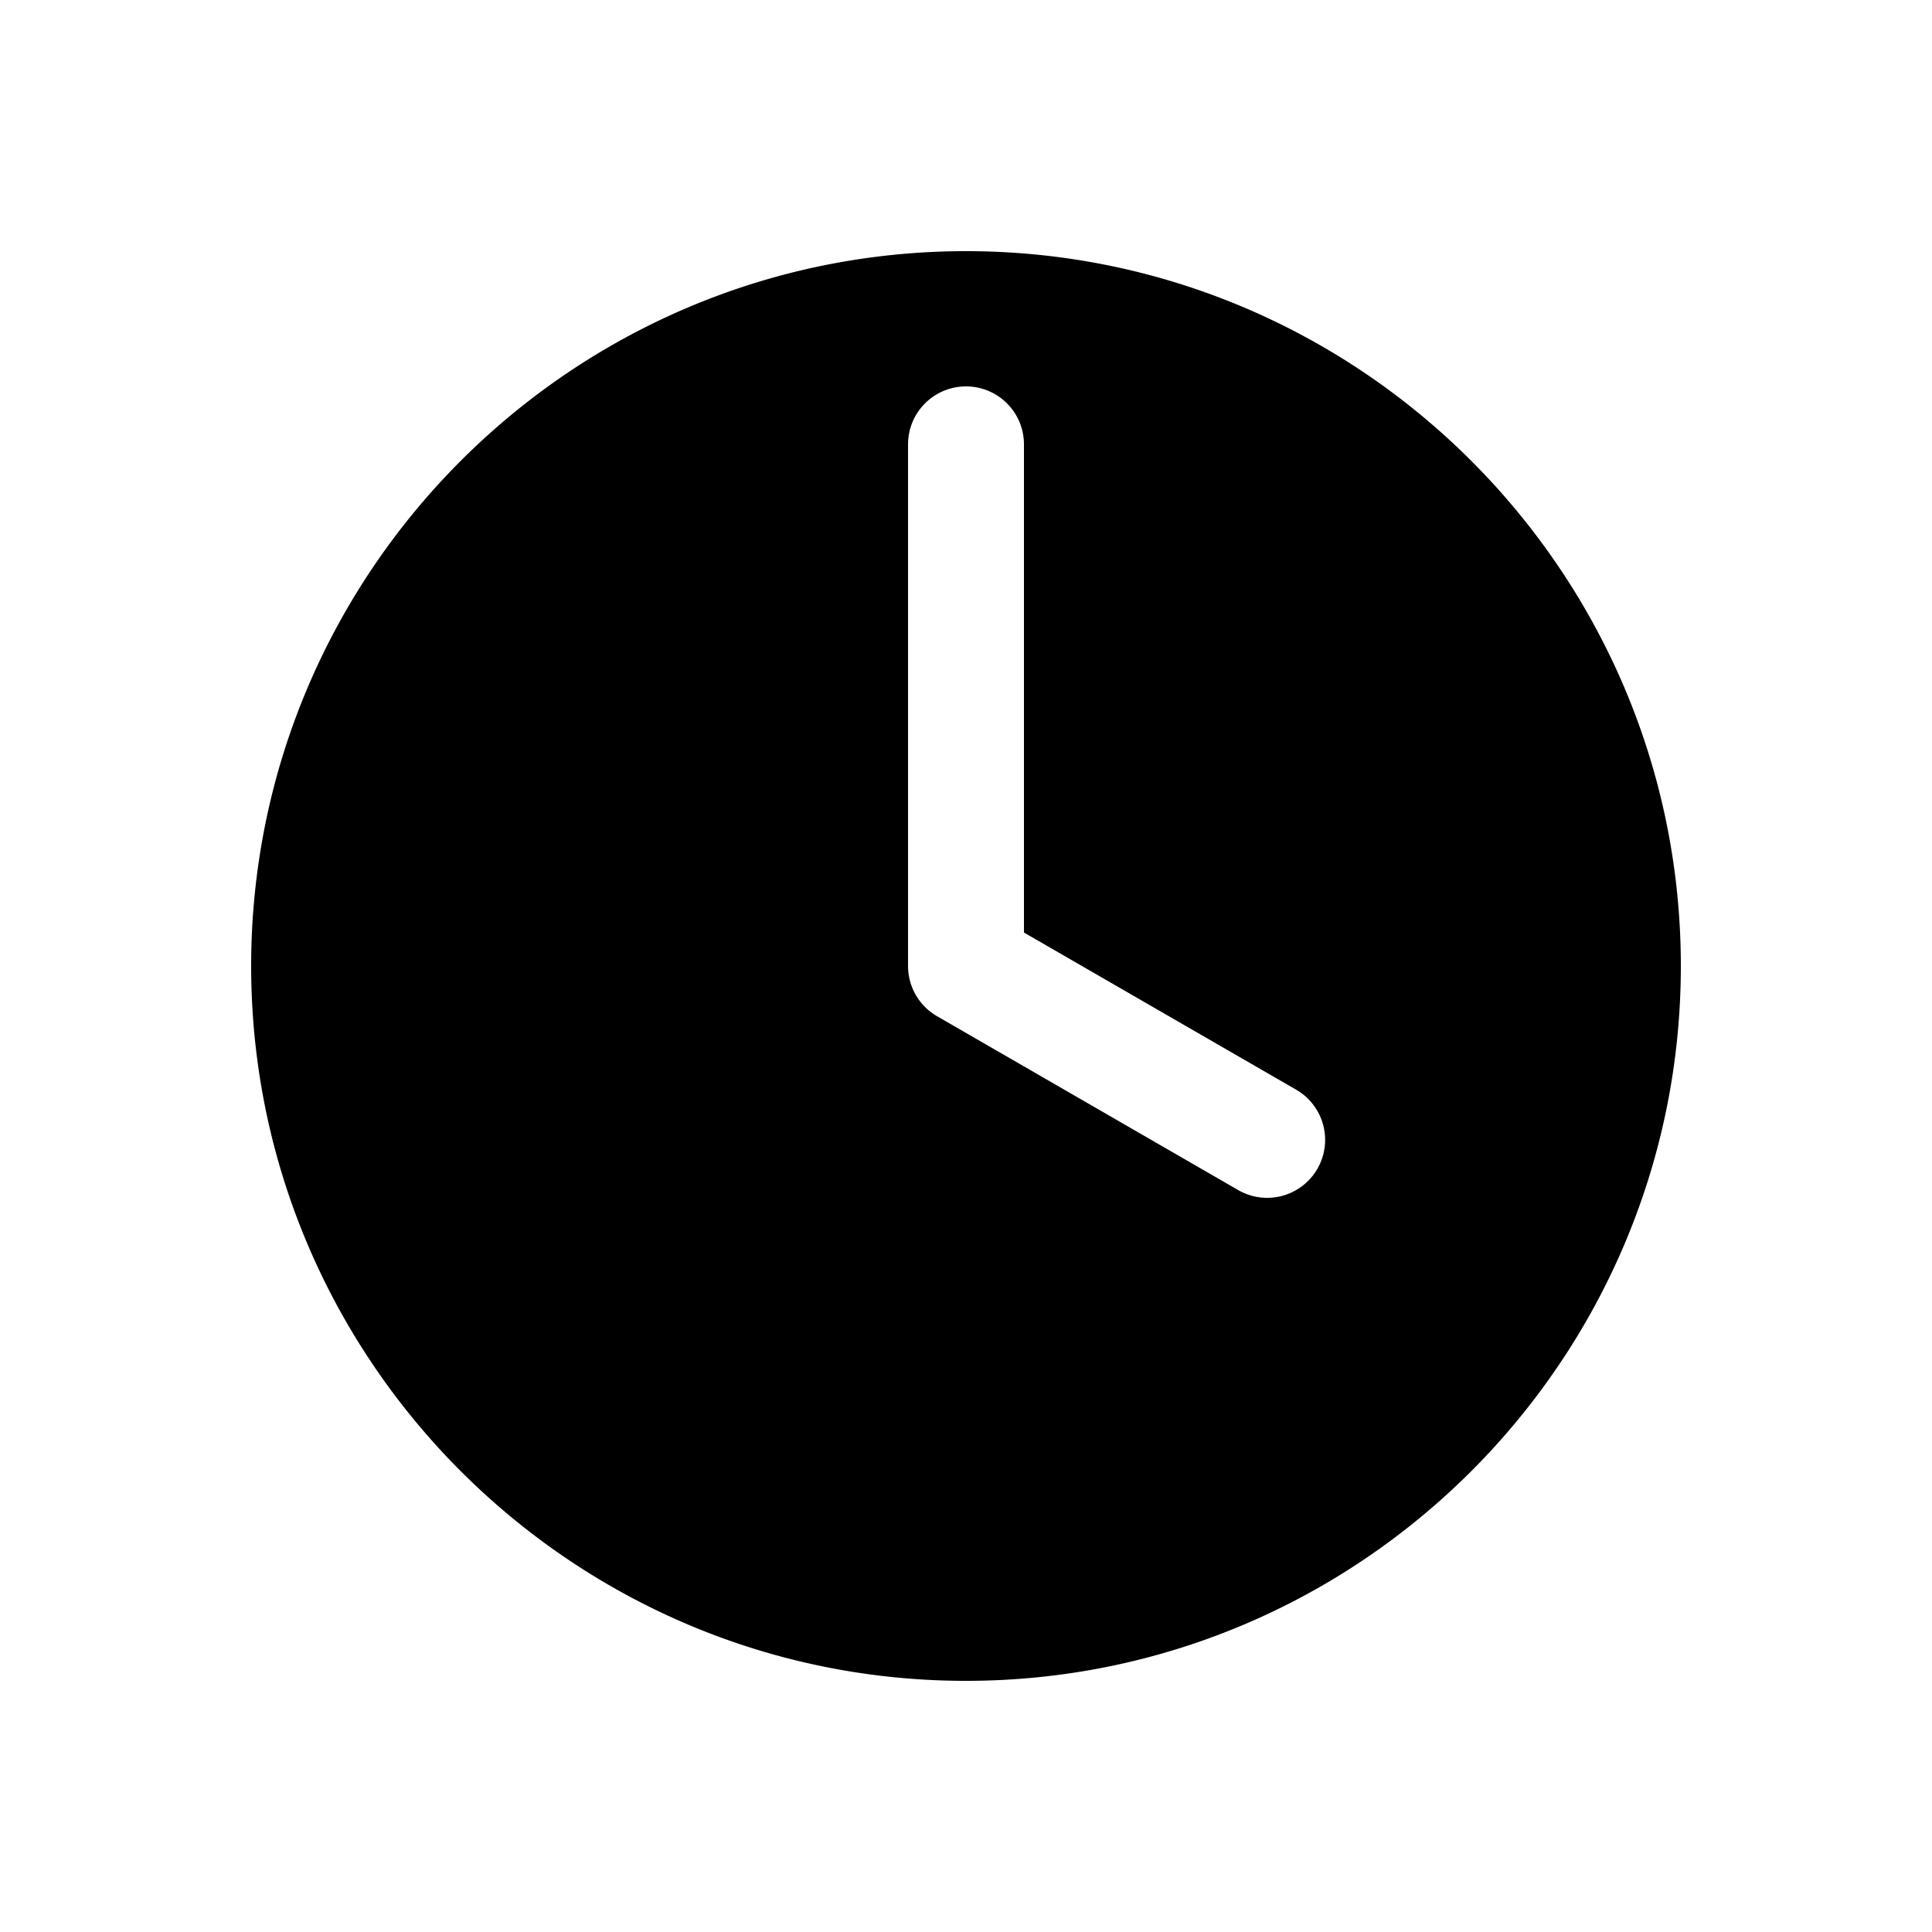 <svg xmlns="http://www.w3.org/2000/svg" width="1000" height="1000"><path d="M500 130c-203.99 0-370 166.01-370 370s166.01 370 370 370 370-166.01 370-370-166.01-370-370-370zm0 70a30 30 0 0 1 30 30v252.68l140.885 81.34a30 30 0 0 1 10.98 40.98 30 30 0 0 1-40.98 10.98L485 525.98A30.003 30.003 0 0 1 470 500V230a30 30 0 0 1 30-30z" style="-inkscape-stroke:none"/></svg>